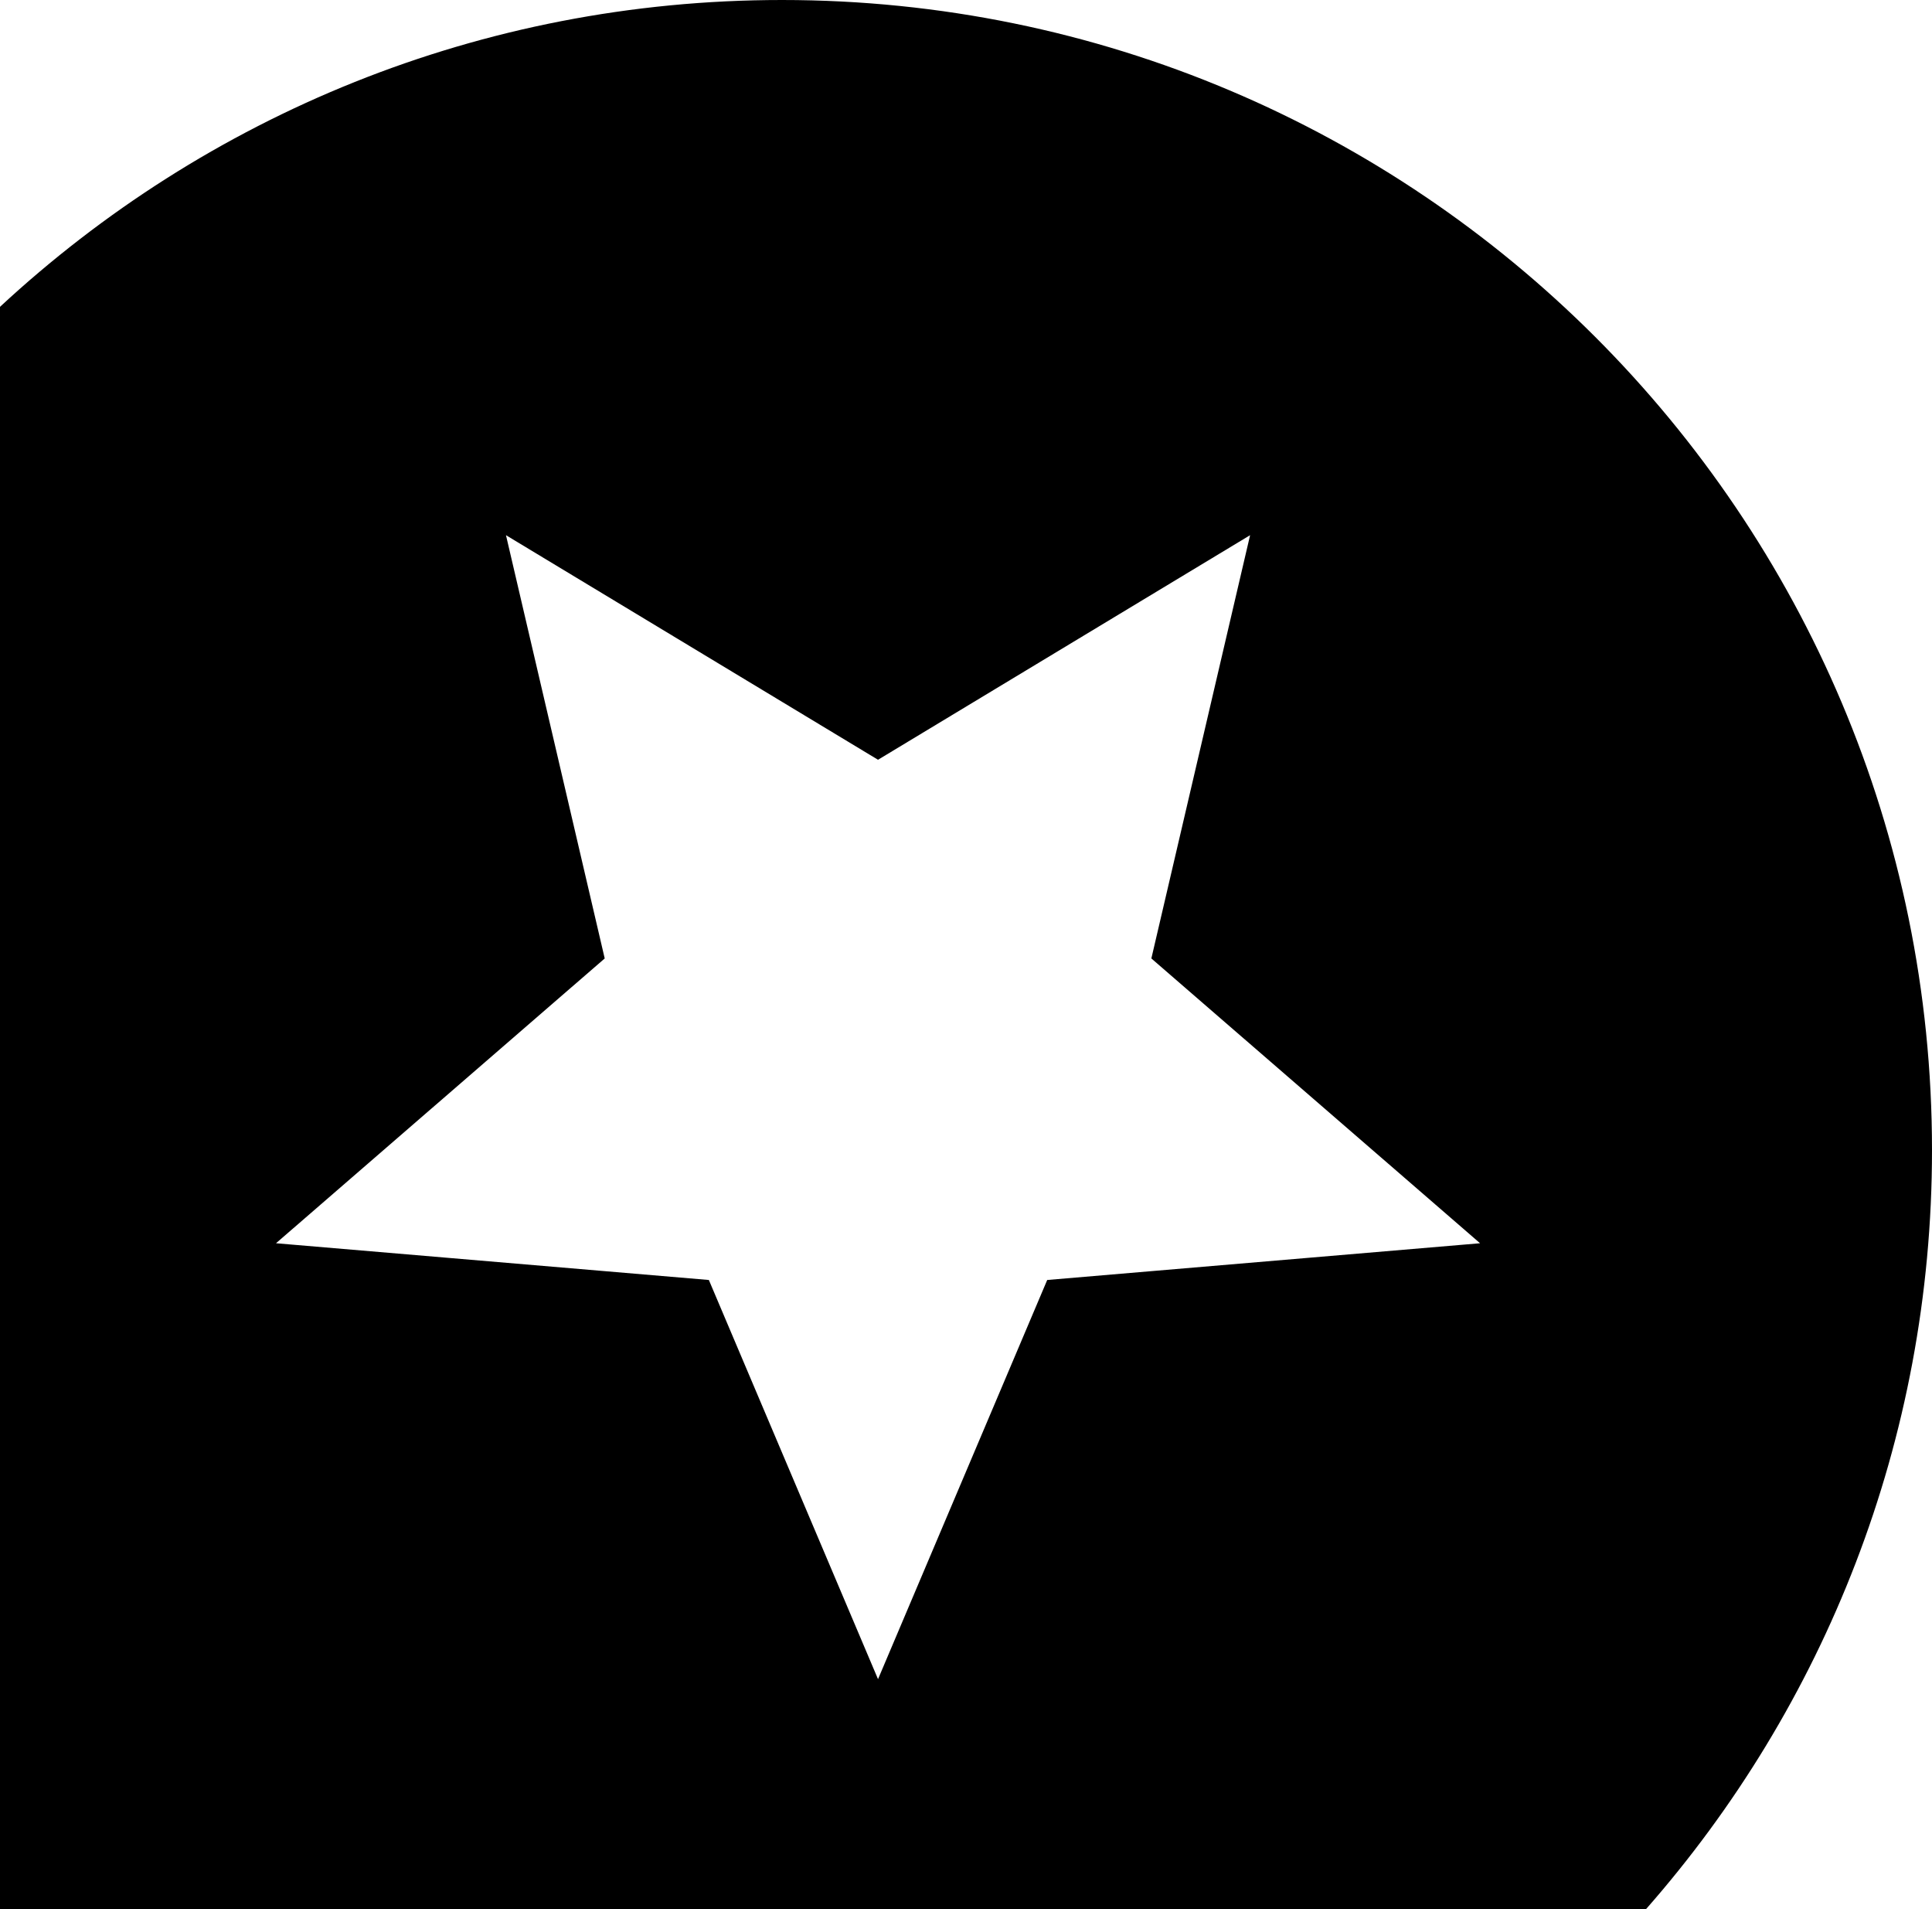 <?xml version="1.0" encoding="UTF-8"?>
<svg width="84px" height="83px" viewBox="0 0 84 83" version="1.1" xmlns="http://www.w3.org/2000/svg" xmlns:xlink="http://www.w3.org/1999/xlink">
    <!-- Generator: Sketch 50.2 (55047) - http://www.bohemiancoding.com/sketch -->
    <title>Combined Shape Copy 3</title>
    <desc>Created with Sketch.</desc>
    <defs></defs>
    <g id="Page-1" stroke="none" stroke-width="1" fill="none" fill-rule="evenodd">
        <path d="M0,69.661 L0,0 L71.564,0 C79.305,8.805 84,20.354 84,33 C84,60.614 61.614,83 34,83 C20.87,83 8.922,77.939 0,69.661 Z M38.175,49.97 L54.352,59.733 L50.059,41.332 L64.351,28.951 L45.531,27.354 L38.175,10 L30.82,27.354 L12,28.951 L26.292,41.332 L21.999,59.733 L38.175,49.97 Z" id="Combined-Shape-Copy-3" fill="#000000" transform="translate(42, 41.5) scale(-1, 1) rotate(180) translate(-42, -41.5) "></path>
    </g>
</svg>